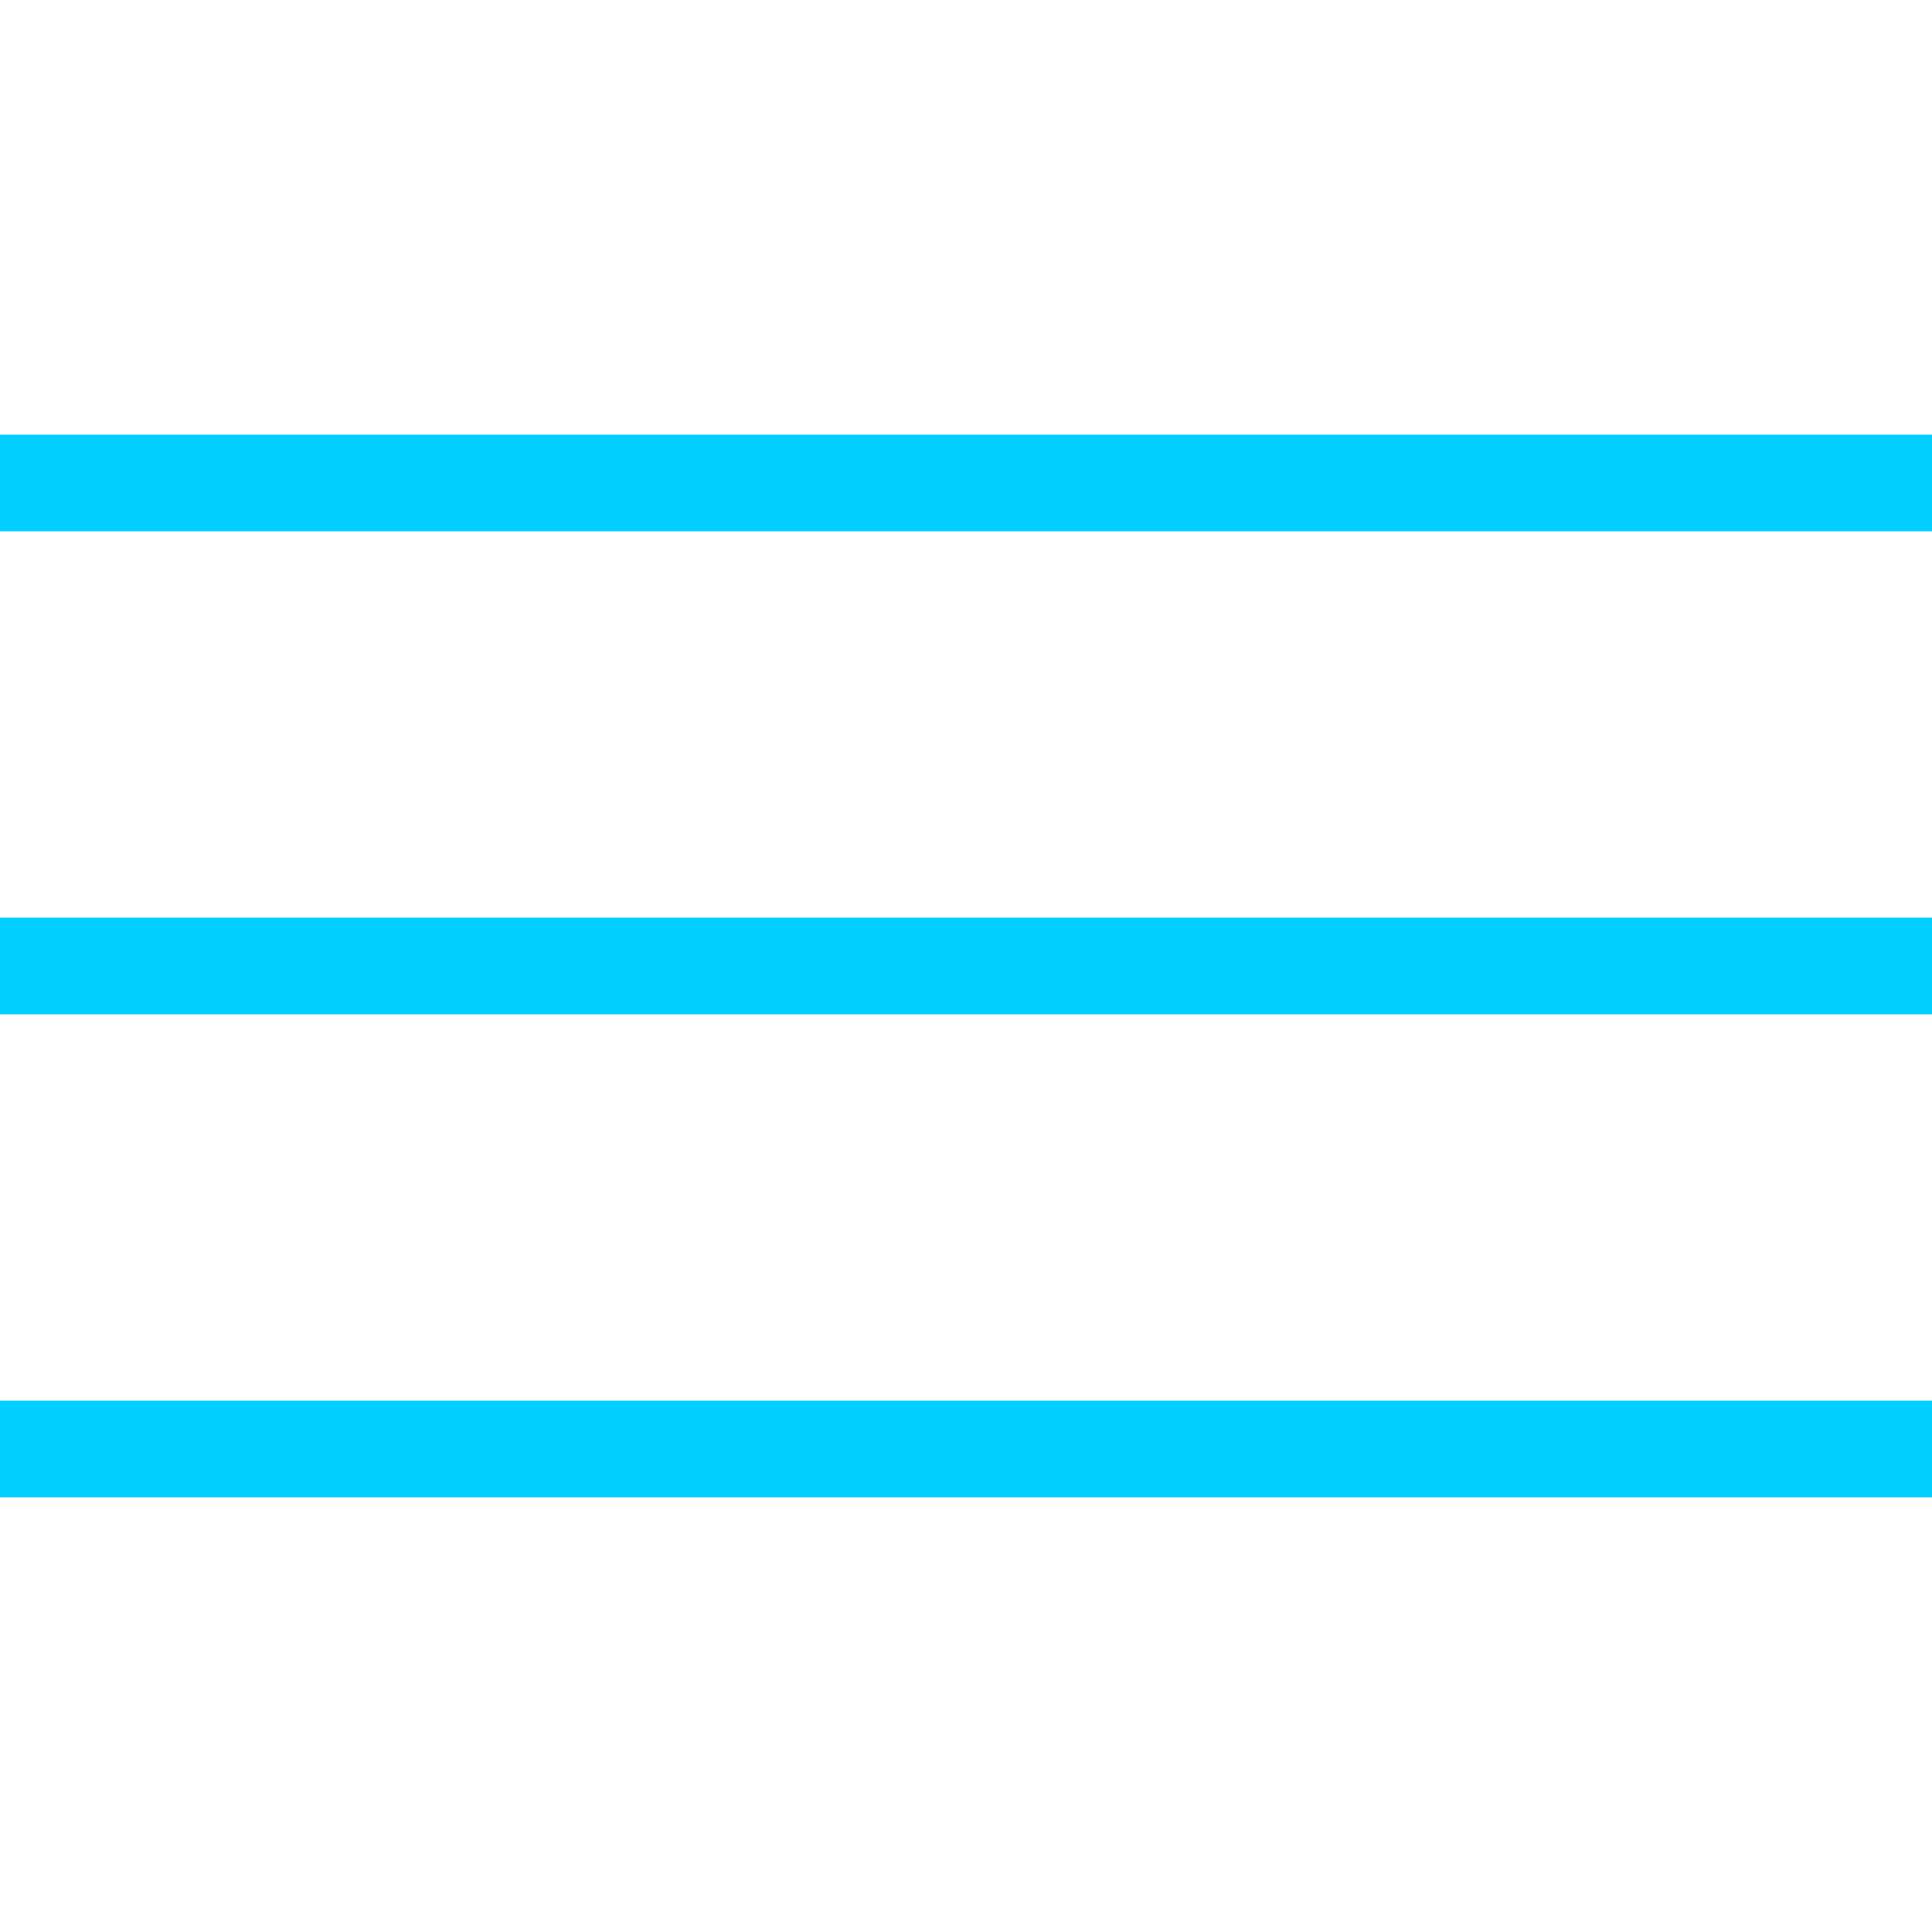 <svg id="Layer_1" data-name="Layer 1" xmlns="http://www.w3.org/2000/svg" viewBox="0 0 40 40"><title>Artboard 3</title><rect y="9" width="40" height="2" style="fill:#00cfff"/><rect y="19" width="40" height="2" style="fill:#00cfff"/><rect y="29" width="40" height="2" style="fill:#00cfff"/></svg>